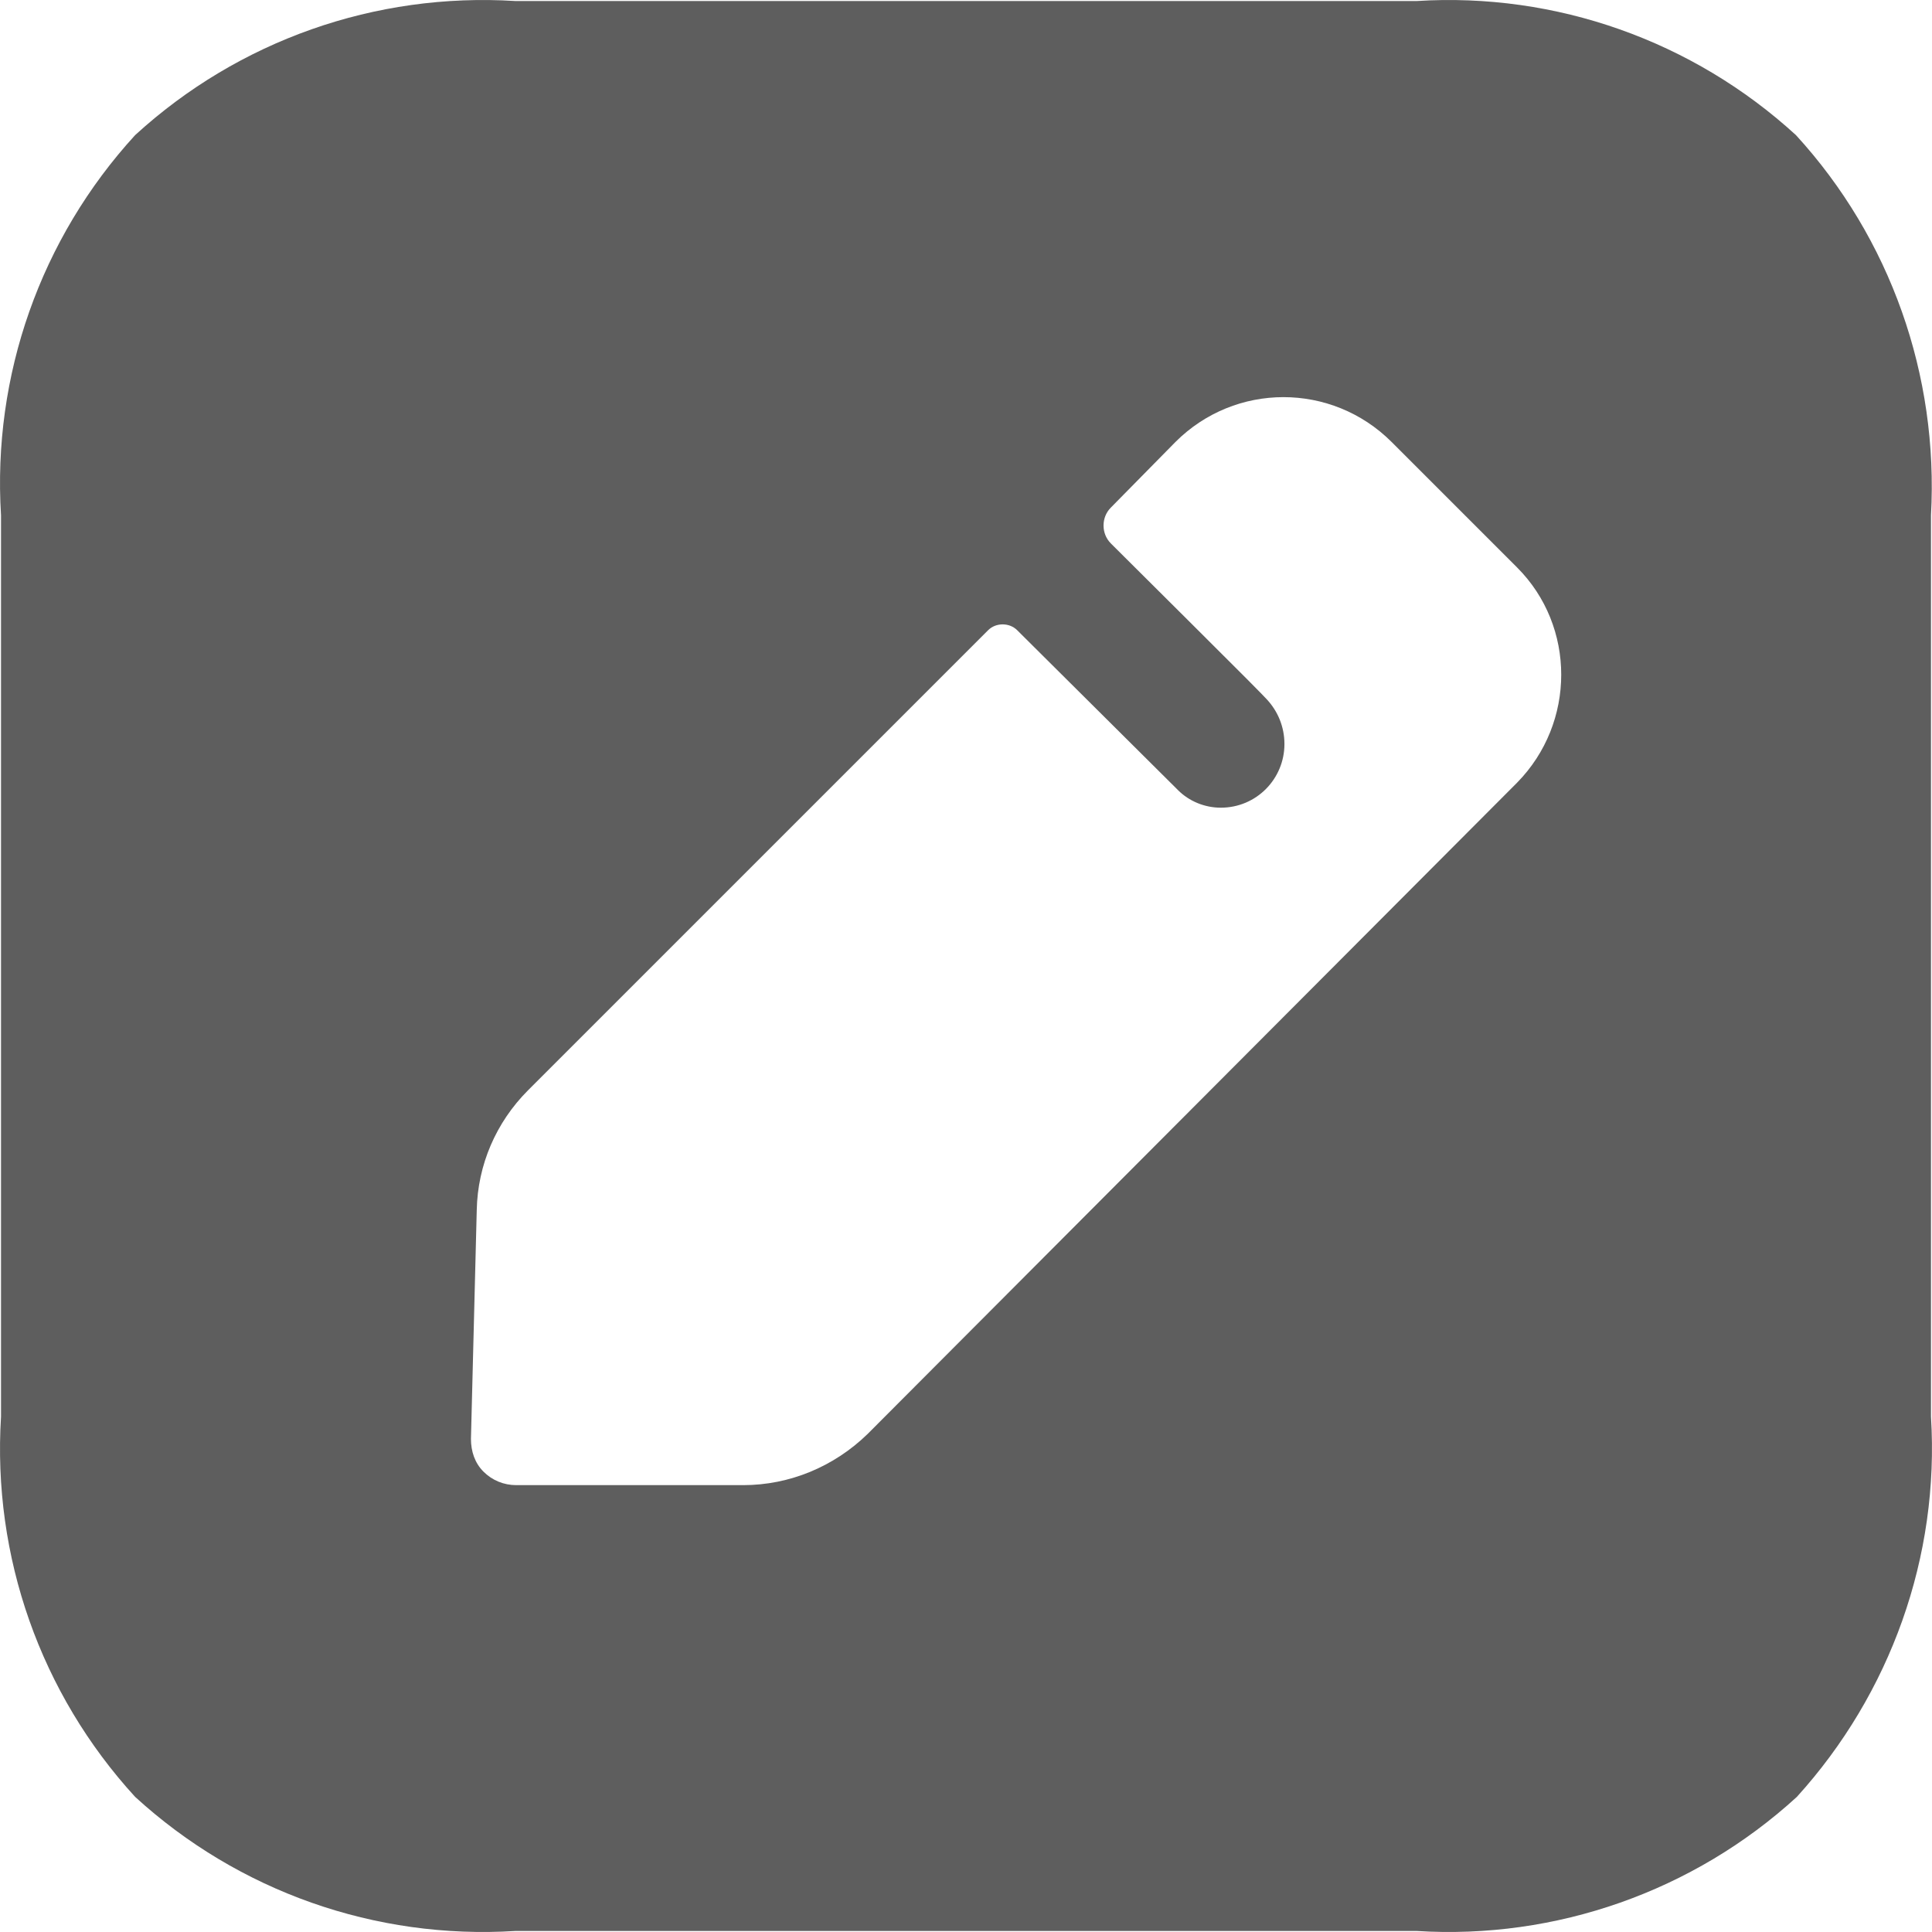<svg width="17" height="17" viewBox="0 0 17 17" fill="none" xmlns="http://www.w3.org/2000/svg">
<path d="M12.466 0.009C13.688 -0.068 14.894 0.357 15.803 1.189C16.635 2.098 17.059 3.303 16.991 4.535V12.465C17.068 13.697 16.635 14.902 15.811 15.811C14.902 16.643 13.688 17.068 12.466 16.991H4.535C3.303 17.068 2.098 16.643 1.189 15.811C0.357 14.902 -0.068 13.697 0.009 12.465V4.535C-0.068 3.303 0.357 2.098 1.189 1.189C2.098 0.357 3.303 -0.068 4.535 0.009H12.466ZM12.245 3.889C11.718 3.363 10.869 3.363 10.343 3.889L9.774 4.467C9.689 4.552 9.689 4.696 9.774 4.781C9.774 4.781 9.79 4.797 9.82 4.827L10.029 5.035C10.15 5.155 10.301 5.305 10.452 5.456L10.966 5.969C11.073 6.077 11.144 6.149 11.149 6.156C11.243 6.258 11.302 6.394 11.302 6.547C11.302 6.853 11.056 7.107 10.742 7.107C10.597 7.107 10.462 7.048 10.368 6.955L8.95 5.545C8.882 5.477 8.763 5.477 8.695 5.545L4.645 9.595C4.365 9.876 4.203 10.249 4.195 10.648L4.144 12.661C4.144 12.771 4.178 12.873 4.254 12.949C4.331 13.026 4.433 13.068 4.543 13.068H6.539C6.946 13.068 7.337 12.907 7.634 12.618L13.349 6.887C13.867 6.36 13.867 5.511 13.349 4.993L12.245 3.889Z" fill="#5E5E5E"/>
</svg>

